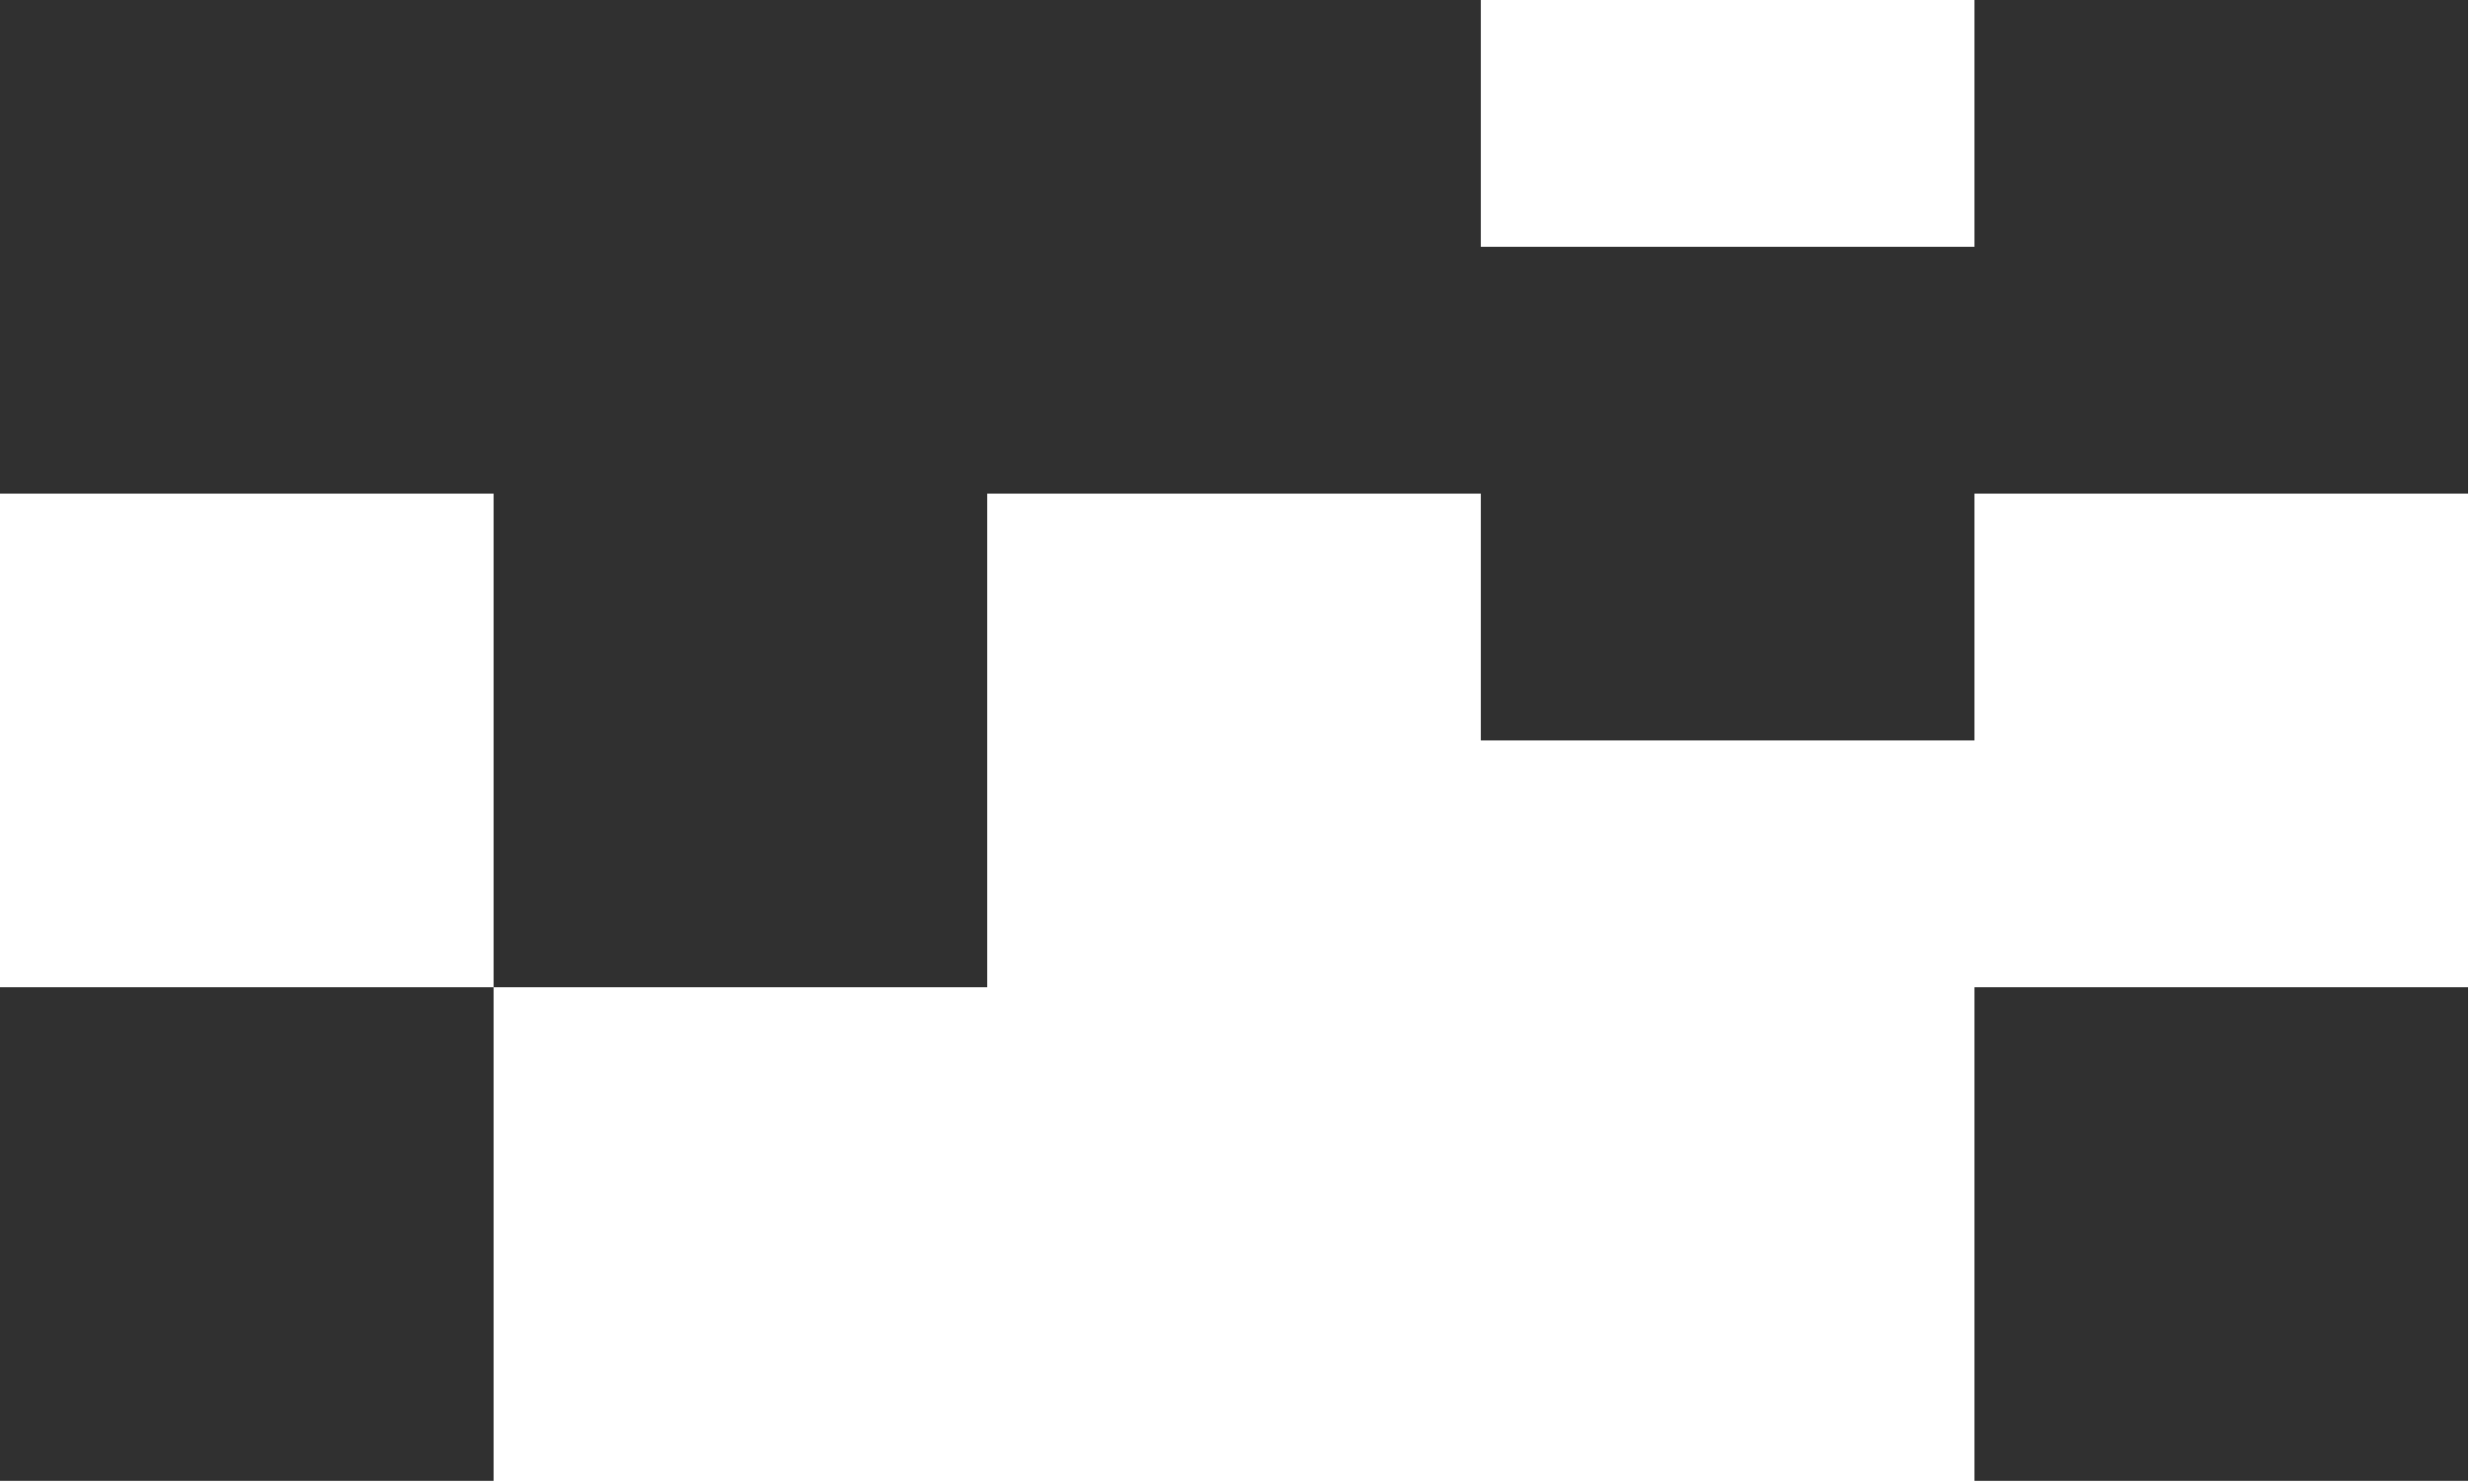 <?xml version="1.0" encoding="UTF-8" standalone="no"?>
<!DOCTYPE svg PUBLIC "-//W3C//DTD SVG 1.1//EN" "http://www.w3.org/Graphics/SVG/1.1/DTD/svg11.dtd">
<svg width="100%" height="100%" viewBox="0 0 656 394" version="1.1" xmlns="http://www.w3.org/2000/svg" xmlns:xlink="http://www.w3.org/1999/xlink" xml:space="preserve" xmlns:serif="http://www.serif.com/" style="fill-rule:evenodd;clip-rule:evenodd;stroke-linejoin:round;stroke-miterlimit:2;">
    <g transform="matrix(1,0,0,1,-632.26,-343.356)">
        <g transform="matrix(1,0,0,1,-262.192,-131.096)">
            <path d="M1549.93,736.644L1418.84,736.644L1418.84,867.74L1549.93,867.74L1549.93,736.644ZM1025.55,736.644L894.452,736.644L894.452,867.74L1025.55,867.74L1025.55,736.644L1156.64,736.644L1156.64,605.548L1287.74,605.548L1287.74,671.096L1418.84,671.096L1418.84,605.548L1549.93,605.548L1549.93,474.452L1418.84,474.452L1418.84,540L1287.74,540L1287.74,474.452L894.452,474.452L894.452,605.548L1025.55,605.548L1025.55,736.644Z" style="fill:rgb(48,48,48);"/>
        </g>
    </g>
</svg>
